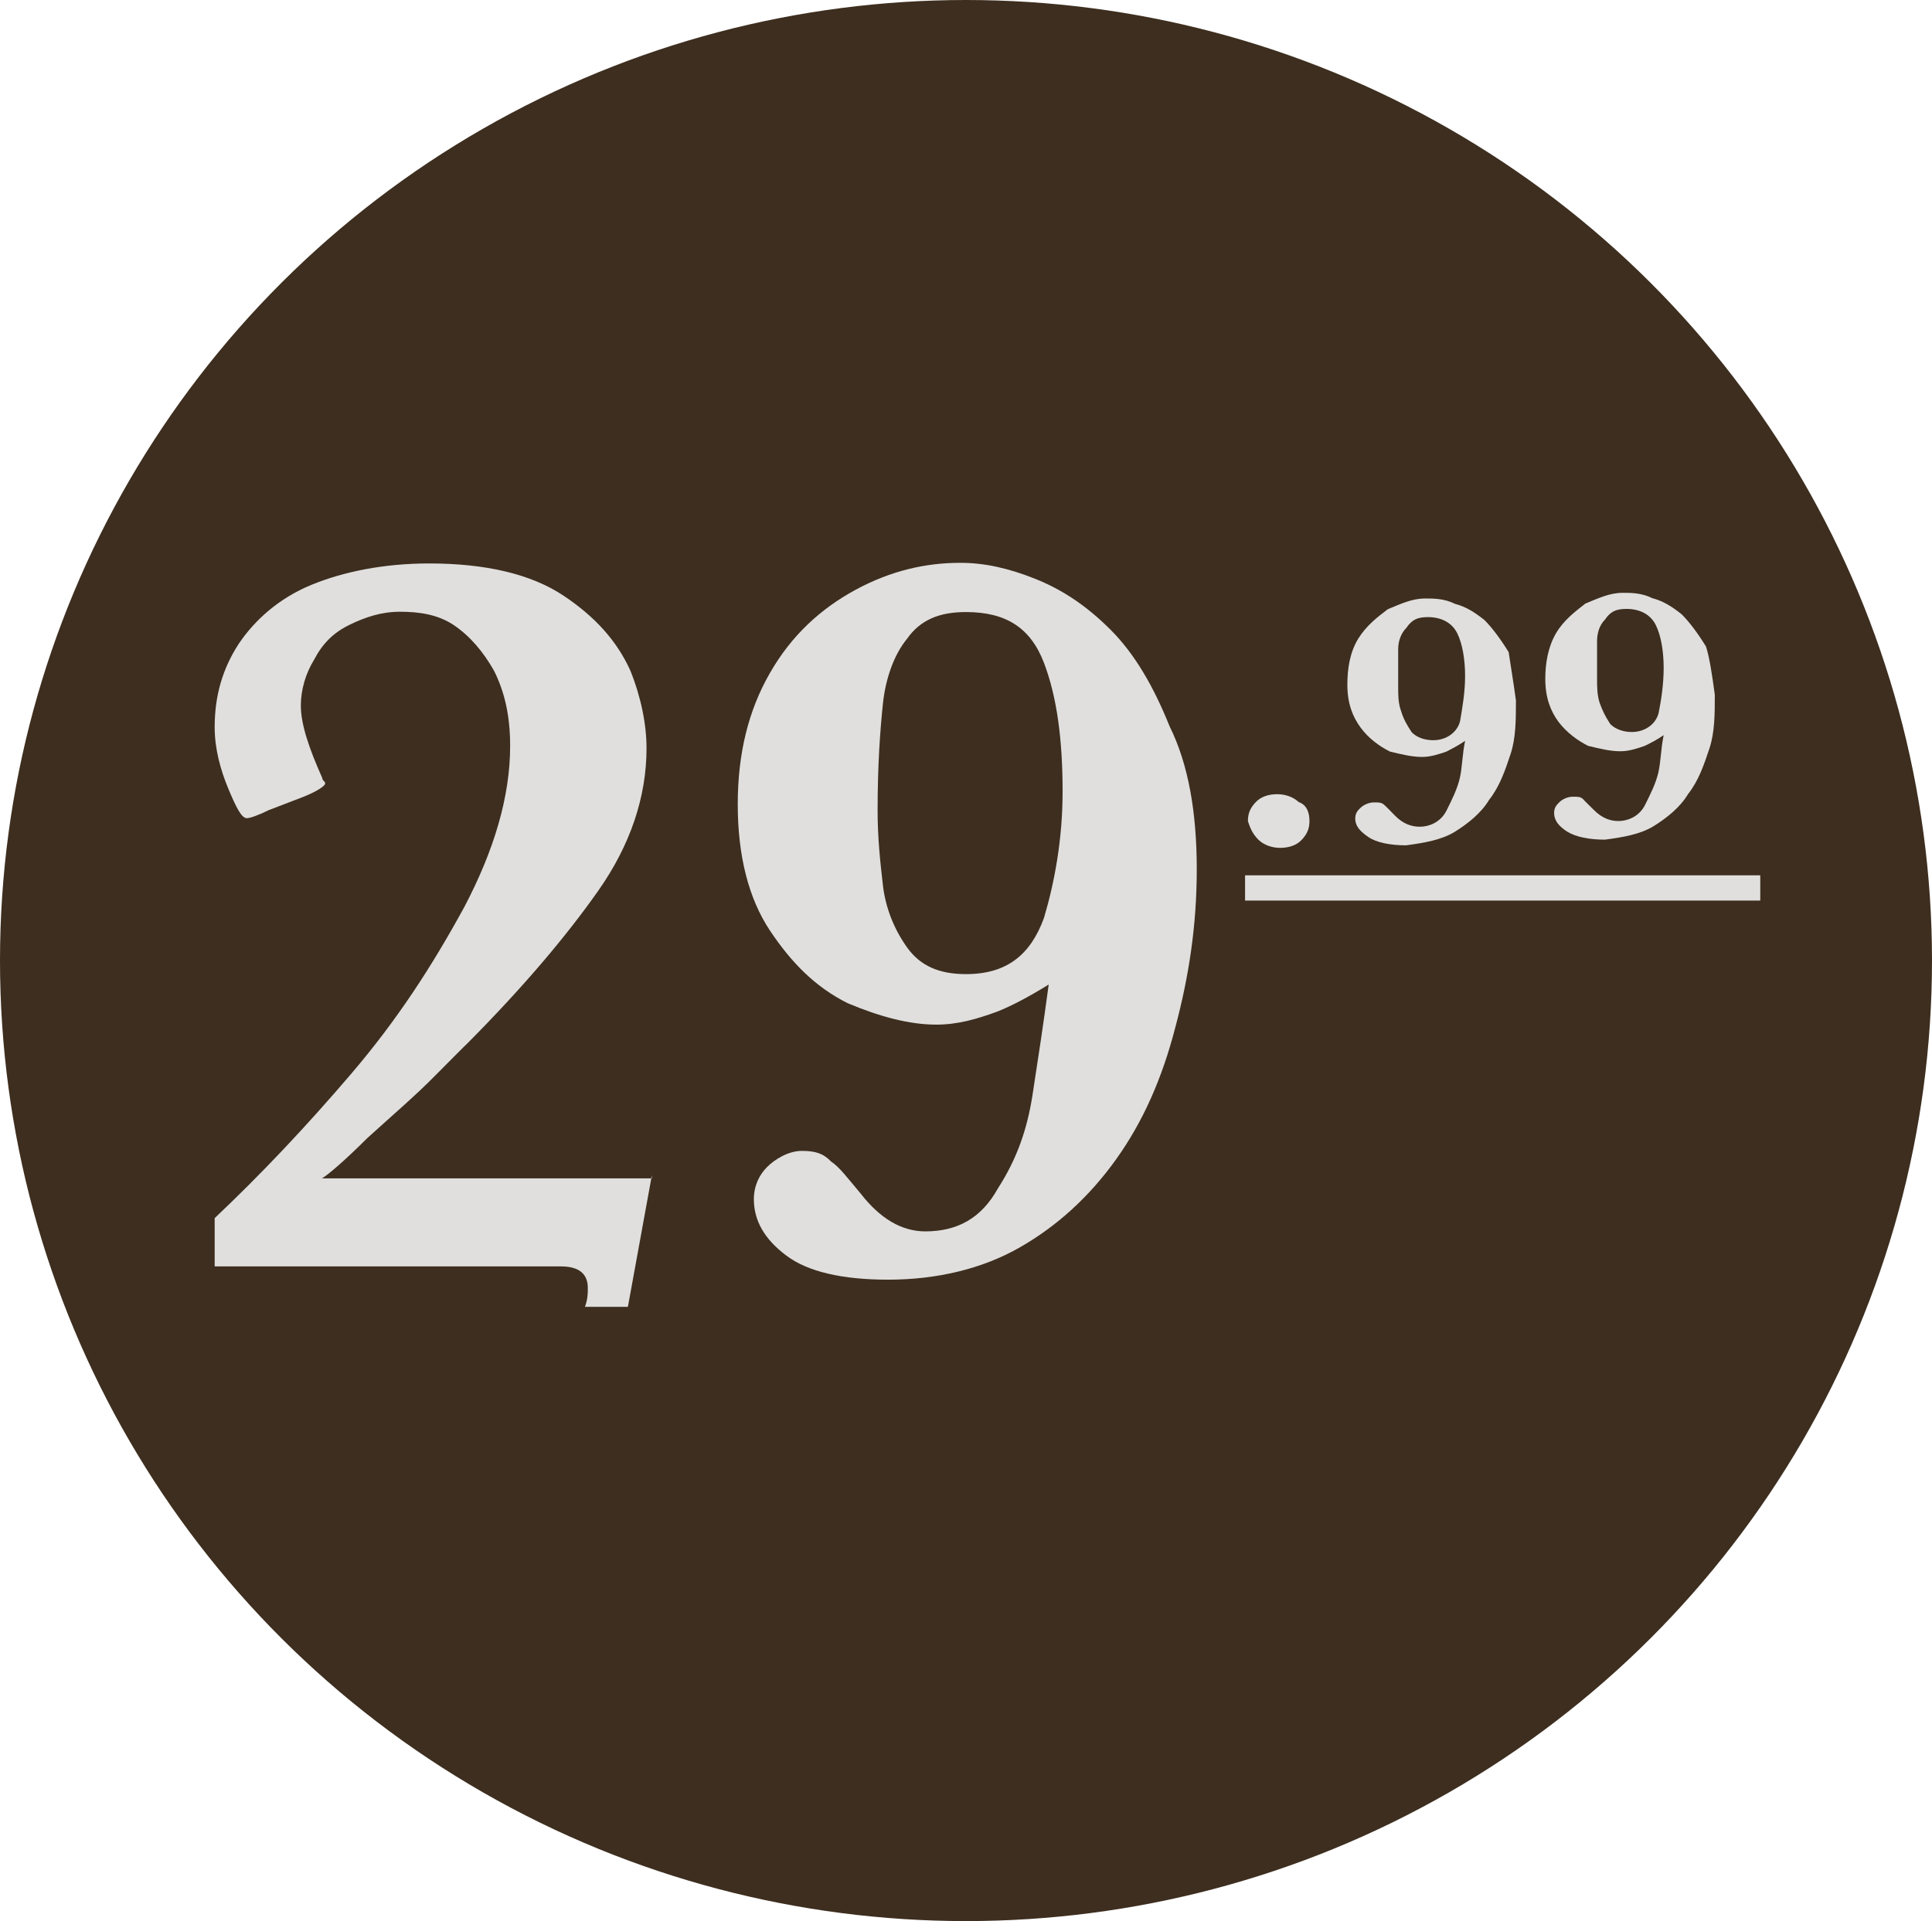 <?xml version="1.0" encoding="utf-8"?>
<!-- Generator: Adobe Illustrator 18.1.0, SVG Export Plug-In . SVG Version: 6.00 Build 0)  -->
<!DOCTYPE svg PUBLIC "-//W3C//DTD SVG 1.1//EN" "http://www.w3.org/Graphics/SVG/1.1/DTD/svg11.dtd">
<svg version="1.1" id="Layer_1" xmlns="http://www.w3.org/2000/svg" xmlns:xlink="http://www.w3.org/1999/xlink" x="0px" y="0px"
	 viewBox="0 90 612 608.6" enable-background="new 0 90 612 608.6" xml:space="preserve">
<ellipse fill="#3D2E1F" cx="306" cy="394.3" rx="306" ry="304.3"/>
<g enable-background="new    ">
	<path fill="#E0DFDD" d="M414.8,350.1c0,2.5-0.8,4.2-2.5,6s-4.2,2.5-6.8,2.5s-5.1-0.9-6.8-2.5c-1.7-1.7-2.6-3.4-3.4-6
		c0-2.5,0.8-4.2,2.5-6s4.2-2.5,6.8-2.5c2.6,0,5.1,0.9,6.8,2.5C414,345,414.8,347.5,414.8,350.1z"/>
	<path fill="#E0DFDD" d="M480.2,311.9c0,6,0,11.9-1.7,17s-3.4,10.2-6.8,14.5c-2.5,4.2-6.8,7.6-11,10.2c-4.2,2.5-9.4,3.4-15.3,4.2
		c-5.1,0-9.4-0.9-11.9-2.6c-2.5-1.7-4.2-3.4-4.2-5.9c0-1.7,0.8-2.6,1.7-3.4c0.8-0.8,2.5-1.7,4.2-1.7s2.5,0,3.4,0.9
		c0.9,0.8,1.7,1.7,3.4,3.4c2.5,2.5,5.1,3.4,7.7,3.4c3.4,0,6.8-1.7,8.5-5.1c1.7-3.4,3.4-6.8,4.2-10.2c0.8-3.4,0.8-7.6,1.7-11.9
		c-2.5,1.7-4.2,2.5-5.9,3.4c-2.6,0.9-5.1,1.7-7.7,1.7c-3.4,0-6.8-0.9-10.2-1.7c-3.4-1.7-6.8-4.2-9.3-7.6s-4.2-7.6-4.2-13.6
		c0-5.1,0.8-10.2,3.4-14.5c2.6-4.2,6-6.8,9.4-9.4c4.2-1.7,7.6-3.4,11.9-3.4c2.6,0,6,0,9.4,1.7c3.4,0.9,6,2.5,9.3,5.1
		c2.5,2.5,5.1,6,7.7,10.2C478.5,300.8,479.4,305.9,480.2,311.9z M464.1,304.2c0-5.1-0.8-10.2-2.5-13.6s-5.1-5.1-9.3-5.1
		c-3.4,0-5.1,0.9-6.8,3.4c-1.7,1.7-2.6,4.2-2.6,6.8s0,6.8,0,11.9c0,2.6,0,5.1,0.9,7.6c0.8,2.6,1.7,4.2,3.4,6.8
		c1.7,1.7,4.2,2.5,6.8,2.5c4.2,0,7.6-2.5,8.5-6C463.2,314.4,464.1,309.3,464.1,304.2z"/>
	<path fill="#E0DFDD" d="M543.2,310.1c0,6,0,11.9-1.7,17s-3.4,10.2-6.8,14.5c-2.5,4.2-6.8,7.6-11,10.2c-4.2,2.5-9.3,3.4-15.3,4.2
		c-5.1,0-9.3-0.9-11.9-2.5c-2.6-1.7-4.2-3.4-4.2-6c0-1.7,0.8-2.5,1.7-3.4s2.6-1.7,4.2-1.7c1.7,0,2.6,0,3.4,0.9
		c0.8,0.9,1.7,1.7,3.4,3.4c2.5,2.5,5.1,3.4,7.6,3.4c3.4,0,6.8-1.7,8.5-5.1s3.4-6.8,4.2-10.2c0.8-3.4,0.8-7.6,1.7-11.9
		c-2.5,1.7-4.2,2.5-6,3.4c-2.6,0.9-5.1,1.7-7.7,1.7c-3.4,0-6.8-0.9-10.2-1.7c-3.4-1.7-6.8-4.2-9.4-7.6c-2.5-3.4-4.2-7.6-4.2-13.6
		c0-5.1,0.9-10.2,3.4-14.5c2.5-4.2,6-6.8,9.3-9.4c4.2-1.7,7.7-3.4,11.9-3.4c2.5,0,5.9,0,9.3,1.7c3.4,0.9,6,2.5,9.3,5.1
		c2.5,2.5,5.1,6,7.7,10.2C541.5,298.2,542.3,303.4,543.2,310.1z M527,301.6c0-5.1-0.8-10.2-2.5-13.6s-5.1-5.1-9.3-5.1
		c-3.4,0-5.1,0.9-6.8,3.4c-1.7,1.7-2.5,4.2-2.5,6.8c0,2.5,0,6.8,0,11.9c0,2.5,0,5.1,0.8,7.6c0.9,2.5,1.7,4.2,3.4,6.8
		c1.7,1.7,4.3,2.5,6.8,2.5c4.2,0,7.6-2.5,8.5-6C526.2,311.9,527,306.8,527,301.6z"/>
</g>
<line fill="none" stroke="#E0DFDD" stroke-width="8" stroke-miterlimit="10" x1="394.4" y1="371.3" x2="557.6" y2="371.3"/>
<g>
	<path fill="#E0DFDD" d="M206.5,462.3l-7.6,41.7h-13.6c0.9-2.5,0.9-4.2,0.9-6c0-4.2-2.5-6.8-8.5-6.8H68v-15.3
		c14.4-13.6,28.9-28.9,43.4-45.9s25.5-34,35.7-52.7c9.4-17.9,14.5-34.9,14.5-51c0-9.4-1.7-17-5.1-23.8c-3.4-6-7.6-11-12.8-14.5
		c-5.1-3.4-11.1-4.2-17-4.2s-11,1.7-16.1,4.2s-8.5,6-11.1,11c-2.6,4.2-4.2,9.4-4.2,14.5c0,6,2.6,13.6,6.8,23c0,0.9,0.9,0.9,0.9,1.7
		s-2.6,2.5-6.8,4.2L85,346.7c-3.4,1.7-5.9,2.5-6.8,2.5c-1.7,0-3.4-3.4-5.9-9.4S68,327.1,68,320.4c0-10.2,2.6-18.7,7.6-26.4
		c5.1-7.6,12.8-14.5,23-18.7s23-6.8,37.4-6.8c17.9,0,32.3,3.4,42.5,10.2c10.2,6.8,17,14.5,21.2,23.8c3.4,8.5,5.1,17,5.1,24.6
		c0,15.3-5.1,30.6-15.3,45.1s-23.8,30.6-41.6,48.5c-0.9,0.8-4.2,4.2-10.2,10.2c-5.9,6-12.8,11.9-21.3,19.6
		c-7.6,7.6-12.8,11.9-14.4,12.8h104.5L206.5,462.3L206.5,462.3z"/>
	<path fill="#E0DFDD" d="M379.1,365.4c0,17.8-2.5,34-6.8,50.1c-4.2,16.2-10.2,29.8-18.7,41.7c-8.5,11.9-18.7,21.2-30.6,28
		c-11.9,6.8-26.3,10.2-41.7,10.2c-14.4,0-25.5-2.5-32.3-7.7c-6.8-5.1-10.2-11-10.2-17.8c0-4.2,1.7-7.7,4.2-10.2
		c2.5-2.5,6.8-5.1,11-5.1c4.3,0,6.8,0.8,9.3,3.4c2.6,1.7,5.1,5.1,9.4,10.2c6,7.7,12.8,11.9,20.4,11.9c10.2,0,17.8-4.2,23-13.6
		c6-9.3,9.3-18.7,11-29.8c1.7-11,3.4-22.1,5.1-34.8c-6.8,4.2-11.9,6.8-16.1,8.5c-6.8,2.5-12.8,4.2-19.5,4.2
		c-8.5,0-17.9-2.5-28.1-6.8c-10.2-5.1-17.8-12.8-24.6-23c-6.8-10.2-10.2-23.8-10.2-40c0-16.1,3.4-29.8,10.2-41.6
		c6.8-11.9,16.1-20.4,27.2-26.4s22.1-8.5,33.1-8.5c7.7,0,15.3,1.7,23.8,5.1s16.2,8.5,23.8,16.1s13.6,17.9,18.7,30.6
		C376.5,332.2,379.1,347.5,379.1,365.4z M336.6,340.8c0-16.1-1.7-29.8-5.9-40.8s-11.9-16.1-24.7-16.1c-8.5,0-14.5,2.5-18.7,8.5
		c-4.2,5.1-6.8,12.8-7.6,20.4c-0.9,8.5-1.7,19.5-1.7,34c0,8.5,0.8,16.1,1.7,23.8c0.8,6.8,3.4,13.6,7.6,19.5s10.2,8.5,18.7,8.5
		c12.8,0,20.4-6,24.7-17.8C334,369.7,336.6,356,336.6,340.8z"/>
</g>
</svg>
